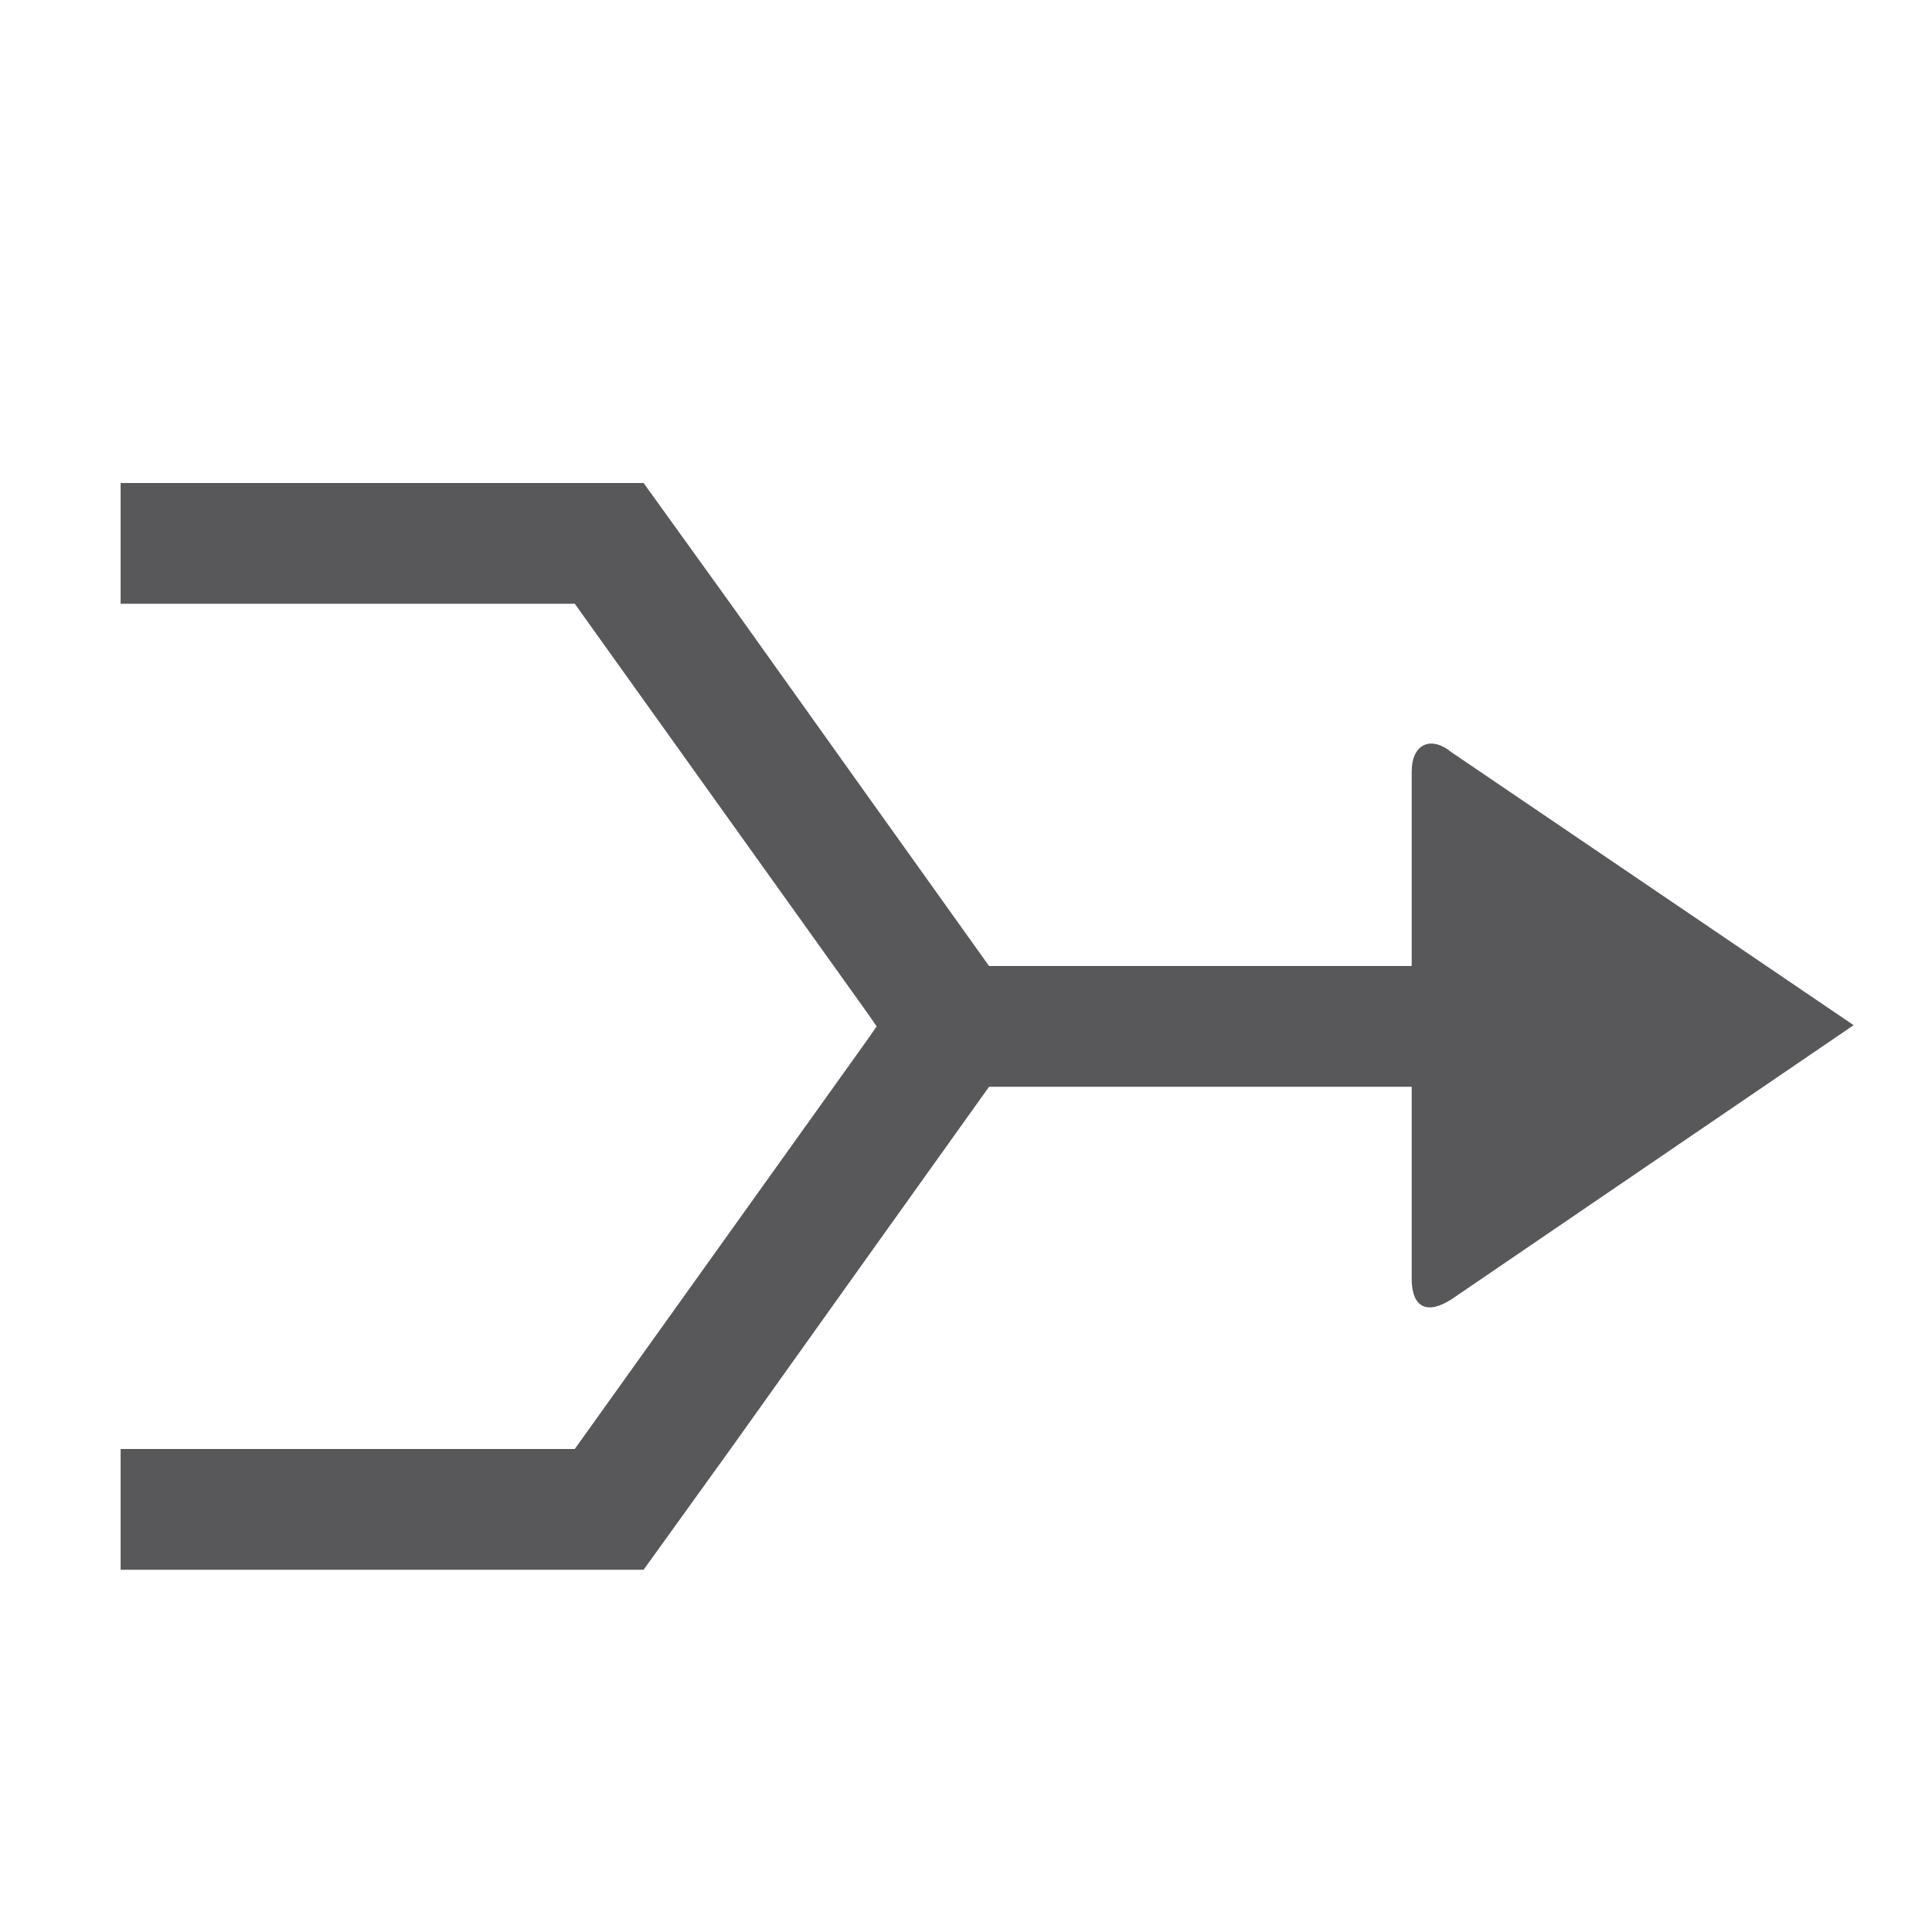 <svg xmlns="http://www.w3.org/2000/svg" width="16" height="16" viewBox="0 0 16 16">
  <path fill="#58585B" d="M14.351,4.49 L11.021,6.76 C10.82,6.89 10.691,6.83 10.691,6.59 L10.691,5 L7.191,5 L6.191,6.4 L5.05,8 L4.33,9 L-0.001,9 L-0.001,8 L3.76,8 L6.191,4.6 L6.26,4.5 L6.191,4.4 L3.76,1 L-0.001,1 L-0.001,0 L4.33,0 L5.05,1 L6.191,2.6 L7.191,4 L10.691,4 L10.691,2.39 C10.691,2.16 10.851,2.09 11.021,2.23 L14.351,4.49 Z" transform="translate(1 4)"/>
</svg>
